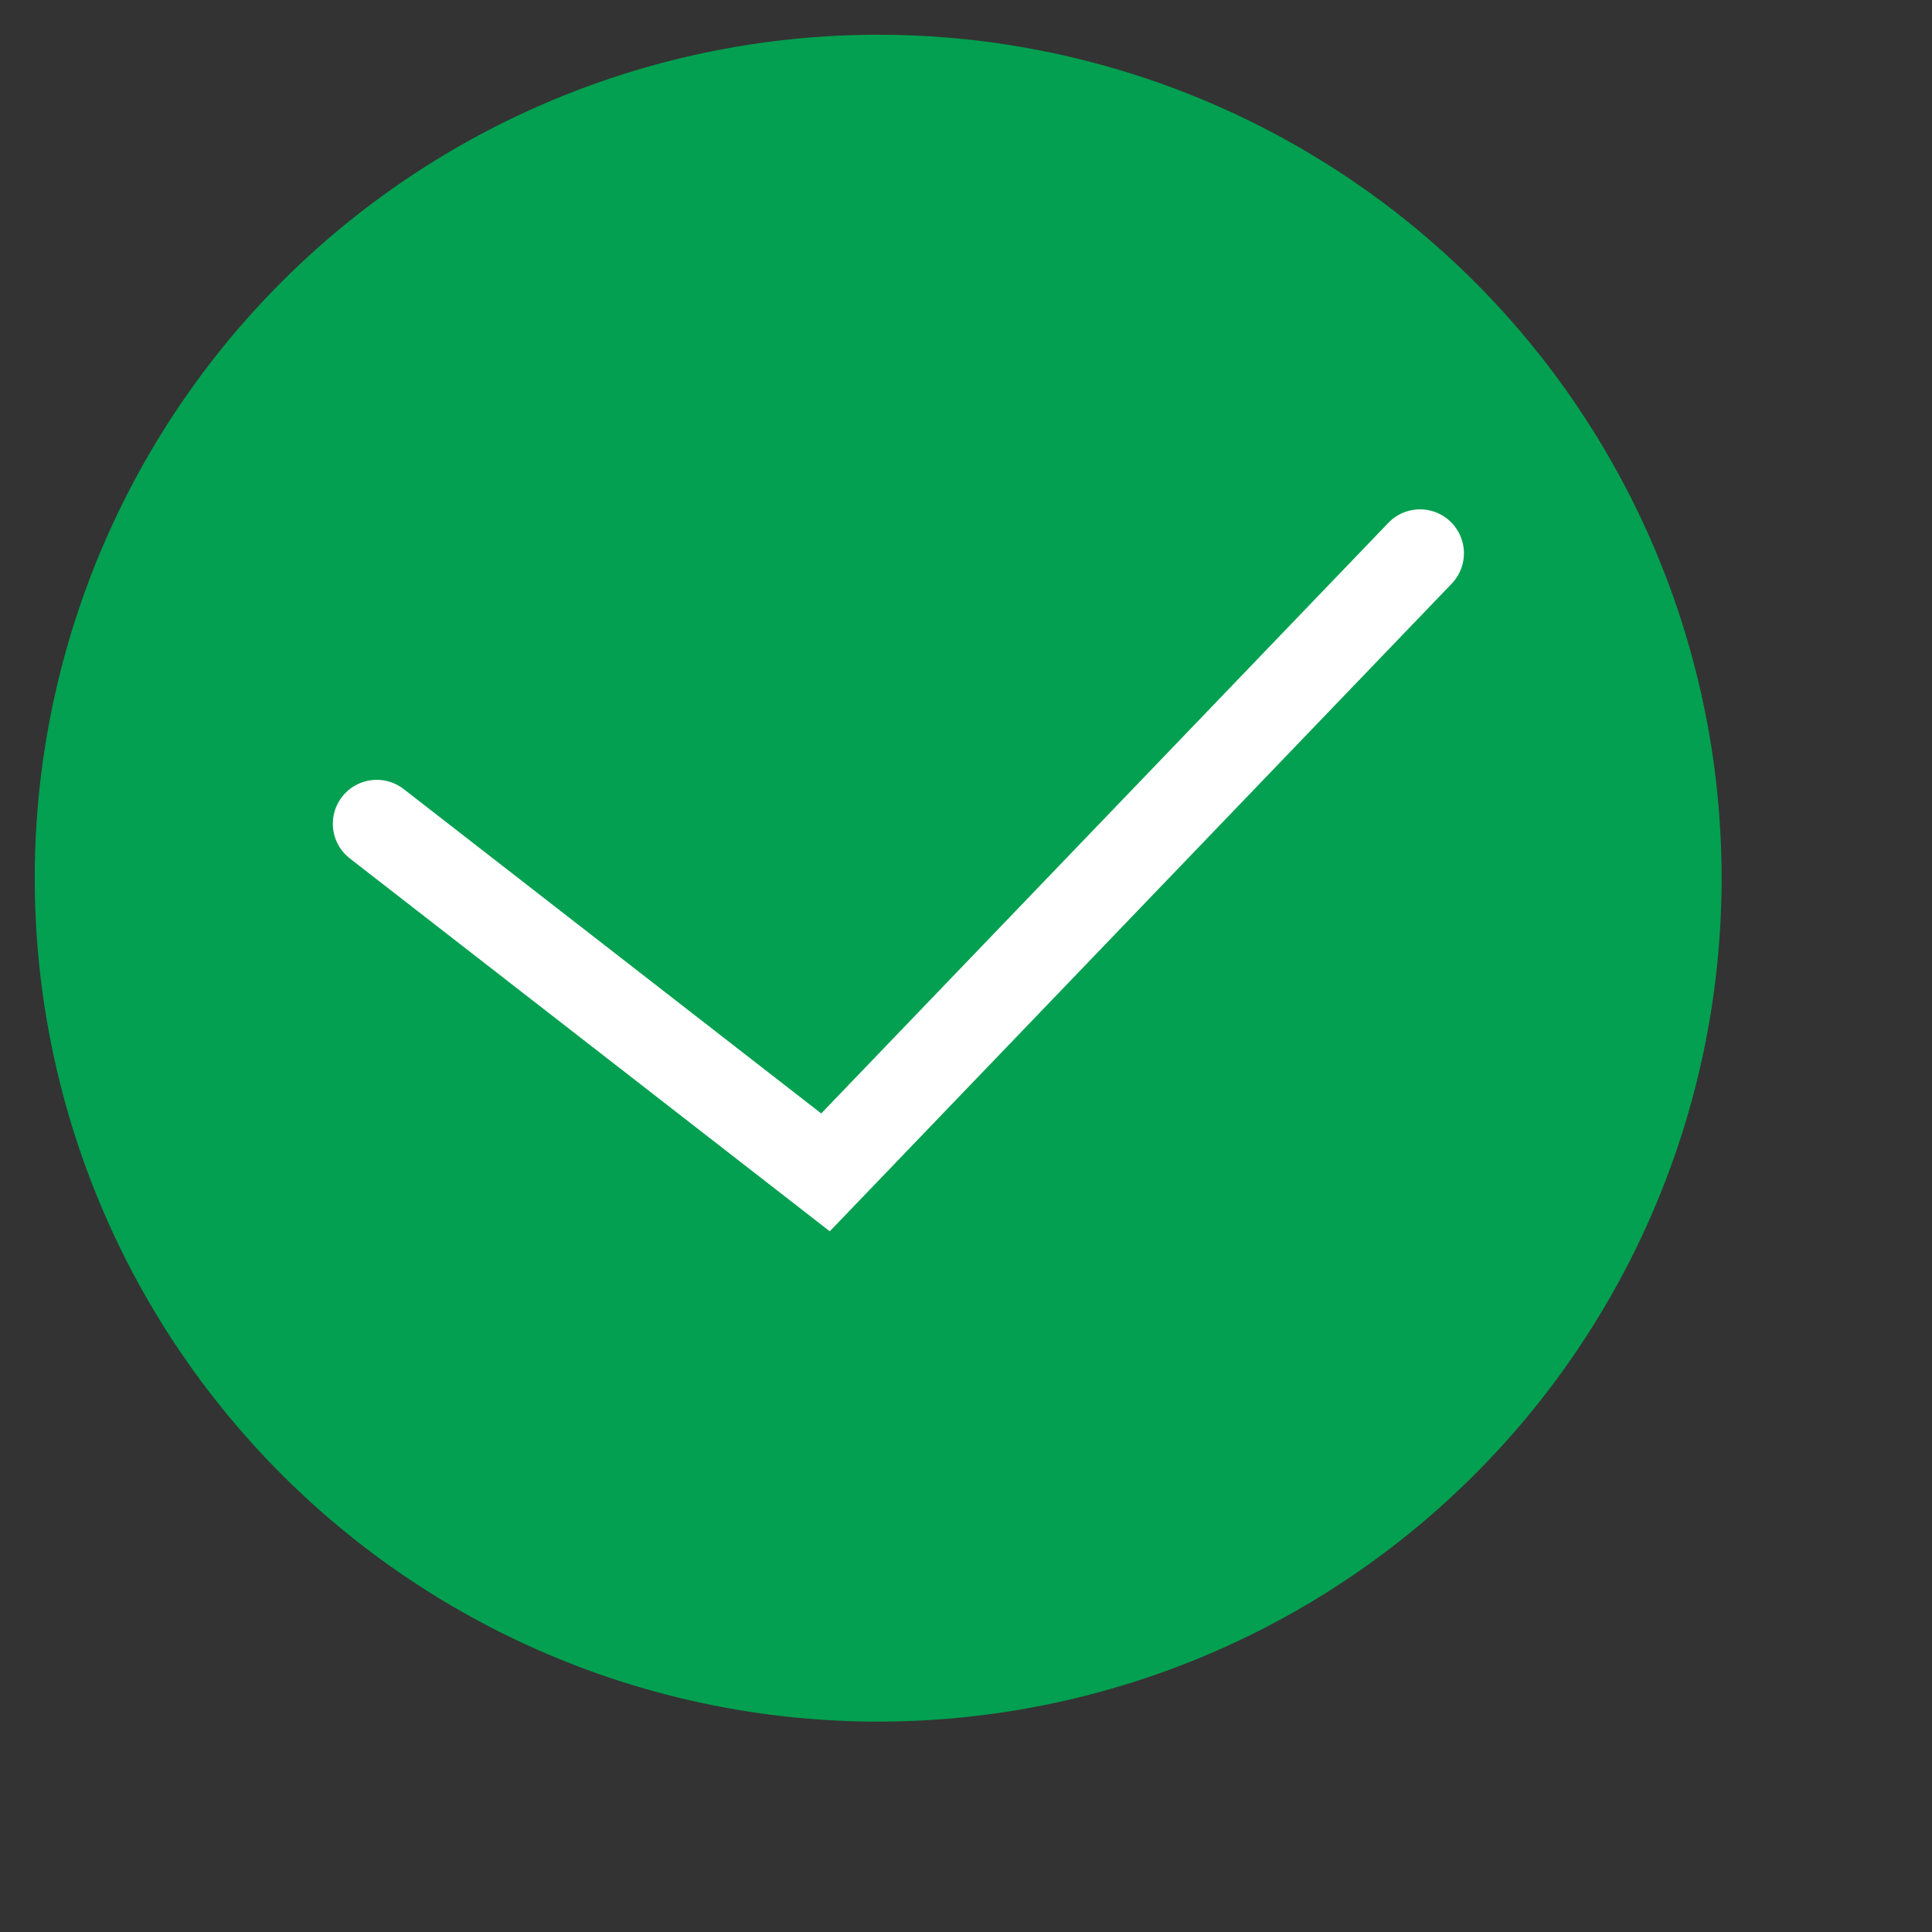 <svg version="1.1" xmlns="http://www.w3.org/2000/svg" xmlns:xlink="http://www.w3.org/1999/xlink" x="0px" y="0px"
     width="20px" height="20px" viewBox="0 0 220 220" xml:space="preserve">
<rect x="0" y="0" width="220" height="220" fill="#333333" stroke="none"/>
<style type="text/css">
	.st0{
	fill:#02A050; 
	stroke: #02A050;
  stroke-dasharray: 1500;
  stroke-dashoffset: 0;
  stroke-width: 5px;
	animation: st0_anime 1s ease-in 0s forwards; 
	margin: 10px;
	}
	.st1{
	fill:none;
	stroke:#fff;
  stroke-dasharray: 2000;
  stroke-dashoffset: 0;
  stroke-width: 10px;
	stroke-linecap:round;
	}
	
@keyframes st0_anime {
  0% {
    stroke-dashoffset: 1500;
    fill:#fff;
  }
	60%{
    fill:#fff;
	}
  100% {
    stroke-dashoffset: 0;
    fill:#02A050;
  }
}
</style>
<path class="st0" d="M100,6.457A93.543,93.543,0,1,0,193.543,100,93.543,93.543,0,0,0,100,6.457Z"/>
<path class="st1" d="M42.9,93.8L94,133.5l67.7-70.5"/>
</svg>